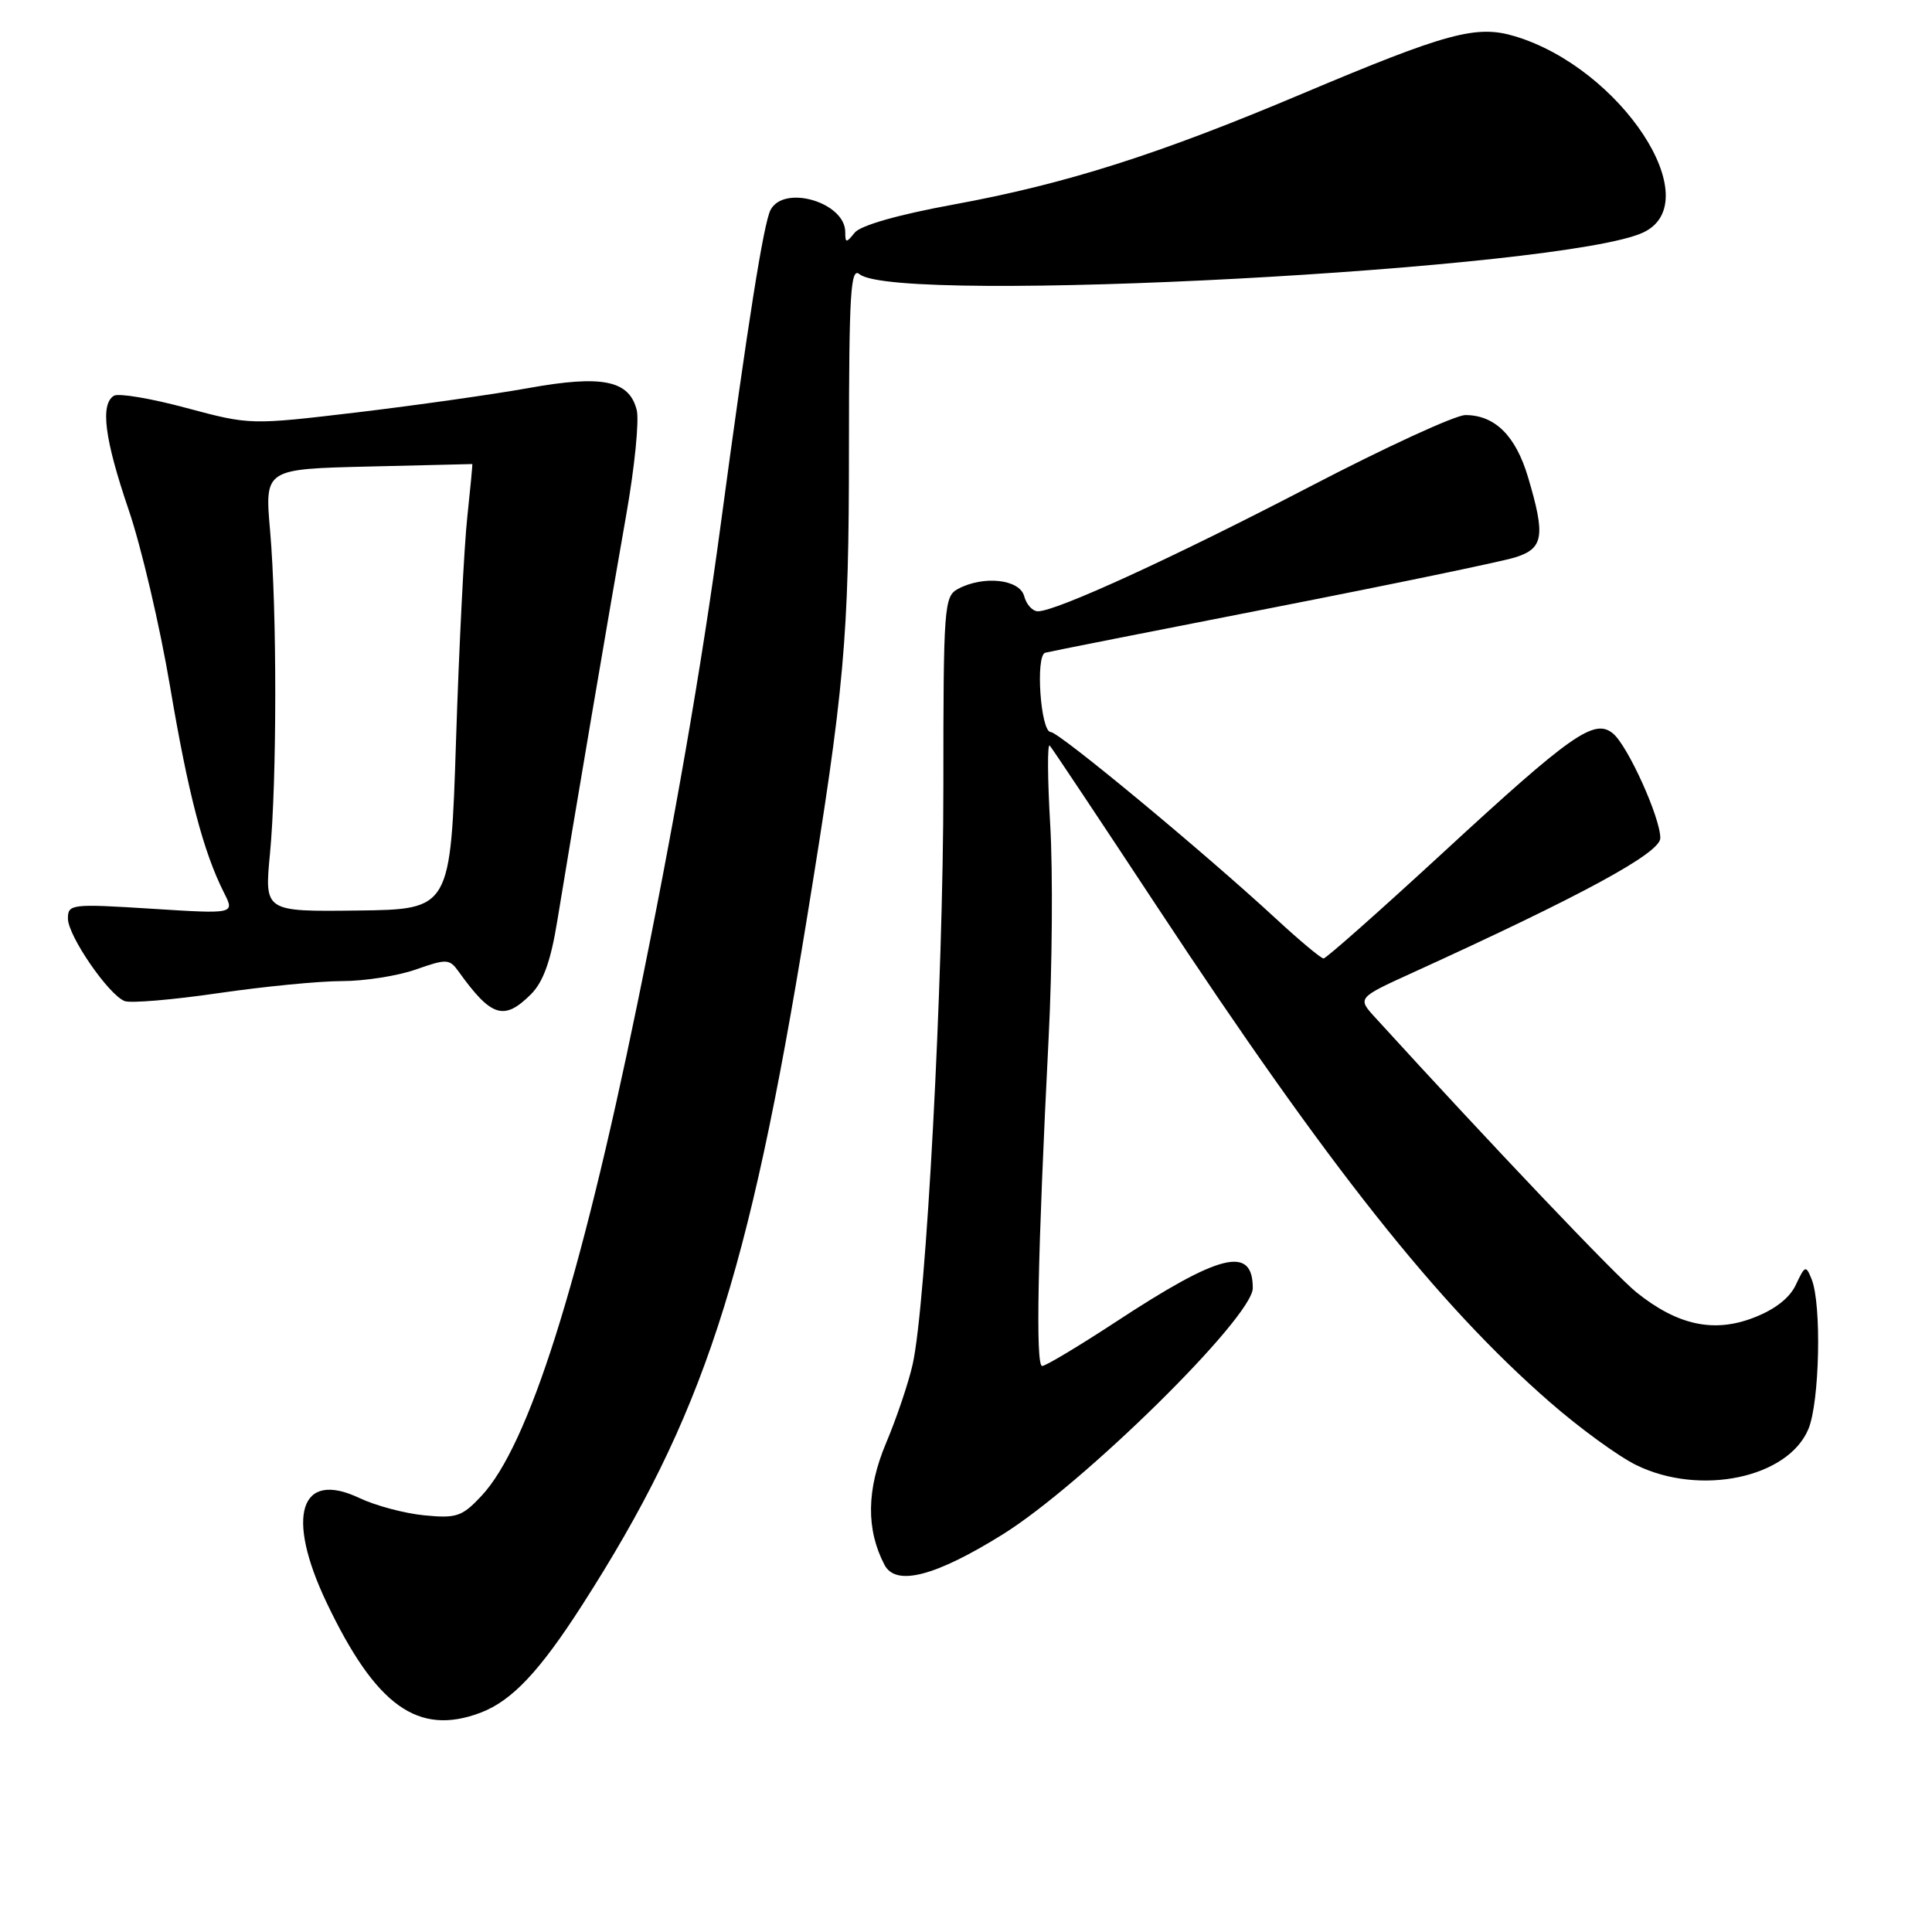 <?xml version="1.0" encoding="UTF-8" standalone="no"?>
<!DOCTYPE svg PUBLIC "-//W3C//DTD SVG 1.1//EN" "http://www.w3.org/Graphics/SVG/1.1/DTD/svg11.dtd" >
<svg xmlns="http://www.w3.org/2000/svg" xmlns:xlink="http://www.w3.org/1999/xlink" version="1.1" viewBox="0 0 256 256">
 <g >
 <path fill="currentColor"
d=" M 63.68 226.94 C 67.82 225.37 71.50 221.47 77.14 212.68 C 93.15 187.73 99.15 169.42 106.87 122.00 C 111.92 91.01 112.49 84.70 112.49 59.34 C 112.50 38.80 112.71 35.35 113.89 36.33 C 118.83 40.42 207.48 35.69 217.77 30.79 C 226.38 26.68 214.78 9.01 200.71 4.80 C 195.63 3.27 191.73 4.33 172.50 12.44 C 153.40 20.51 141.25 24.36 126.36 27.10 C 119.02 28.44 114.02 29.87 113.25 30.83 C 112.13 32.23 112.00 32.22 112.00 30.75 C 112.00 26.83 103.92 24.42 102.11 27.80 C 101.19 29.51 99.06 42.99 95.50 69.50 C 92.99 88.21 89.27 109.56 84.44 133.07 C 76.82 170.14 70.04 191.53 63.81 198.20 C 61.24 200.95 60.50 201.21 56.23 200.79 C 53.63 200.54 49.76 199.51 47.63 198.50 C 39.74 194.75 37.81 200.87 43.27 212.34 C 49.81 226.07 55.40 230.07 63.68 226.94 Z  M 132.84 203.33 C 143.46 196.73 166.00 174.54 166.00 170.68 C 166.00 165.00 161.68 166.07 147.77 175.21 C 142.91 178.39 138.56 181.00 138.09 181.00 C 137.20 181.00 137.49 166.35 138.95 137.50 C 139.43 128.15 139.52 115.46 139.16 109.30 C 138.80 103.14 138.77 98.41 139.10 98.80 C 139.44 99.18 145.84 108.80 153.34 120.17 C 176.01 154.54 190.48 172.81 205.33 185.76 C 209.27 189.21 214.45 192.98 216.83 194.14 C 225.28 198.27 236.92 195.83 239.62 189.36 C 241.11 185.81 241.39 172.81 240.05 169.50 C 239.29 167.62 239.17 167.67 237.97 170.22 C 237.15 172.00 235.17 173.53 232.32 174.62 C 227.05 176.64 222.27 175.59 216.85 171.25 C 214.09 169.04 197.65 151.75 182.25 134.86 C 179.84 132.23 179.84 132.23 187.17 128.89 C 209.70 118.62 220.00 113.03 220.00 111.05 C 220.00 108.33 215.69 98.81 213.73 97.19 C 211.27 95.15 208.25 97.26 191.25 112.94 C 182.86 120.67 175.72 127.00 175.38 127.00 C 175.05 127.00 172.21 124.64 169.09 121.75 C 159.51 112.90 140.33 97.00 139.23 97.00 C 137.88 97.00 137.18 86.83 138.50 86.49 C 139.05 86.34 152.55 83.67 168.50 80.55 C 184.45 77.43 198.96 74.42 200.75 73.86 C 204.54 72.68 204.80 71.05 202.47 63.22 C 200.84 57.74 198.08 55.00 194.17 55.00 C 192.85 55.00 183.61 59.25 173.64 64.44 C 155.49 73.88 139.96 81.00 137.53 81.00 C 136.82 81.00 136.00 80.10 135.71 79.00 C 135.12 76.75 130.32 76.22 126.93 78.04 C 125.10 79.02 125.00 80.38 125.00 104.32 C 125.00 129.97 122.72 172.82 120.93 180.79 C 120.39 183.20 118.81 187.89 117.41 191.21 C 114.81 197.39 114.75 202.68 117.21 207.37 C 118.72 210.22 123.92 208.88 132.84 203.33 Z  M 70.37 131.73 C 71.99 130.10 72.99 127.31 73.85 121.98 C 75.81 109.93 80.82 80.43 82.99 68.16 C 84.09 61.93 84.71 55.71 84.37 54.34 C 83.38 50.38 79.80 49.66 70.03 51.42 C 65.34 52.26 55.12 53.71 47.33 54.64 C 33.15 56.32 33.15 56.32 24.67 54.05 C 20.00 52.79 15.70 52.07 15.09 52.44 C 13.26 53.58 13.86 58.20 17.05 67.56 C 18.73 72.48 21.19 83.00 22.53 90.94 C 24.94 105.22 26.94 112.86 29.69 118.31 C 31.11 121.11 31.11 121.11 20.06 120.41 C 9.45 119.74 9.00 119.80 9.00 121.71 C 9.00 124.00 14.38 131.82 16.52 132.65 C 17.32 132.95 22.89 132.48 28.92 131.60 C 34.94 130.72 42.31 130.00 45.31 130.00 C 48.30 130.00 52.71 129.31 55.11 128.46 C 59.17 127.03 59.56 127.05 60.75 128.71 C 65.11 134.79 66.78 135.31 70.37 131.73 Z  M 35.77 113.15 C 36.70 103.39 36.71 80.90 35.79 70.33 C 35.07 62.15 35.07 62.15 48.79 61.82 C 56.33 61.64 62.54 61.49 62.58 61.49 C 62.63 61.50 62.33 64.65 61.92 68.50 C 61.50 72.35 60.83 85.62 60.43 98.00 C 59.70 120.50 59.70 120.50 47.37 120.65 C 35.04 120.80 35.04 120.80 35.77 113.15 Z "/>
</g>
</svg>